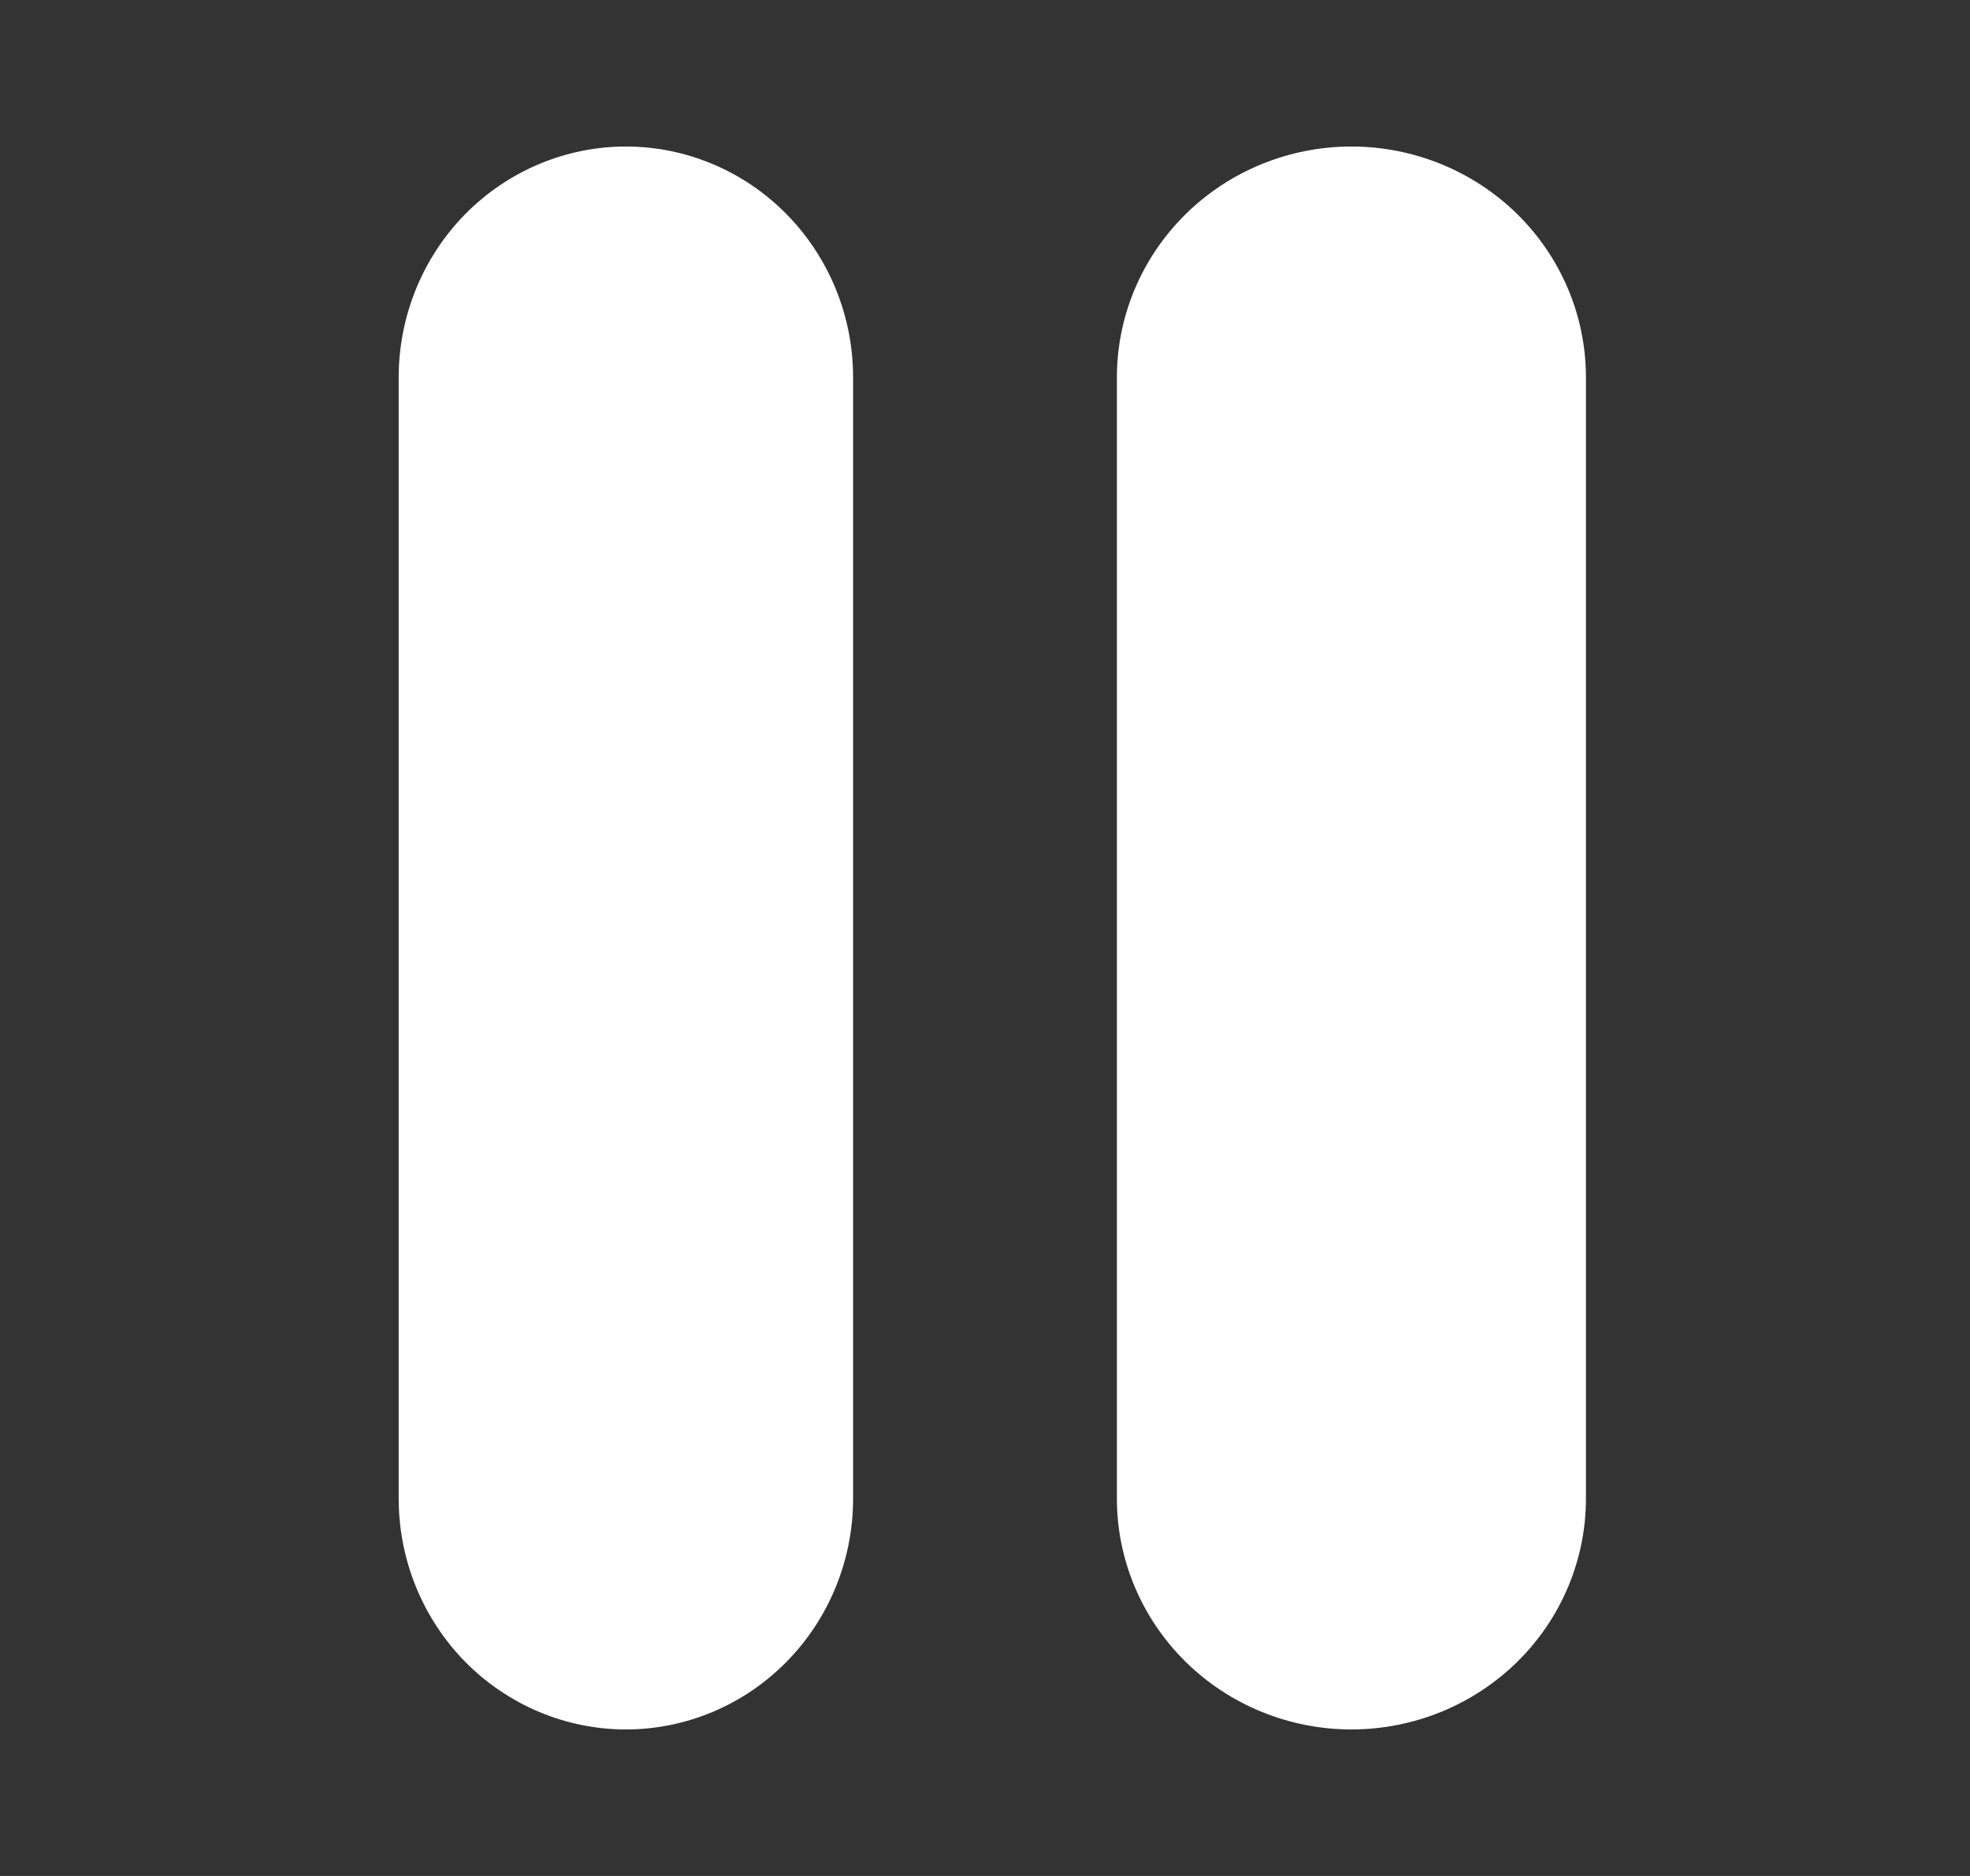 <svg width="21" height="20" viewBox="0 0 21 20" fill="none" xmlns="http://www.w3.org/2000/svg">
<rect x="0" y="0" width="21" height="20" fill="#333333" stroke="none"/>
<path d="M6.672 1.562C6.03 1.562 5.414 1.822 4.959 2.283C4.505 2.745 4.25 3.371 4.25 4.023V15.977C4.25 16.629 4.505 17.255 4.959 17.717C5.414 18.178 6.03 18.438 6.672 18.438C7.314 18.438 7.93 18.178 8.384 17.717C8.839 17.255 9.094 16.629 9.094 15.977V4.023C9.094 3.371 8.839 2.745 8.384 2.283C7.93 1.822 7.314 1.562 6.672 1.562V1.562Z" fill="white"/>
<path d="M14.406 1.562C13.743 1.562 13.107 1.822 12.639 2.283C12.17 2.745 11.906 3.371 11.906 4.023V15.977C11.906 16.629 12.17 17.255 12.639 17.717C13.107 18.178 13.743 18.438 14.406 18.438C15.069 18.438 15.705 18.178 16.174 17.717C16.643 17.255 16.906 16.629 16.906 15.977V4.023C16.906 3.371 16.643 2.745 16.174 2.283C15.705 1.822 15.069 1.562 14.406 1.562V1.562Z" fill="white"/>
</svg>
